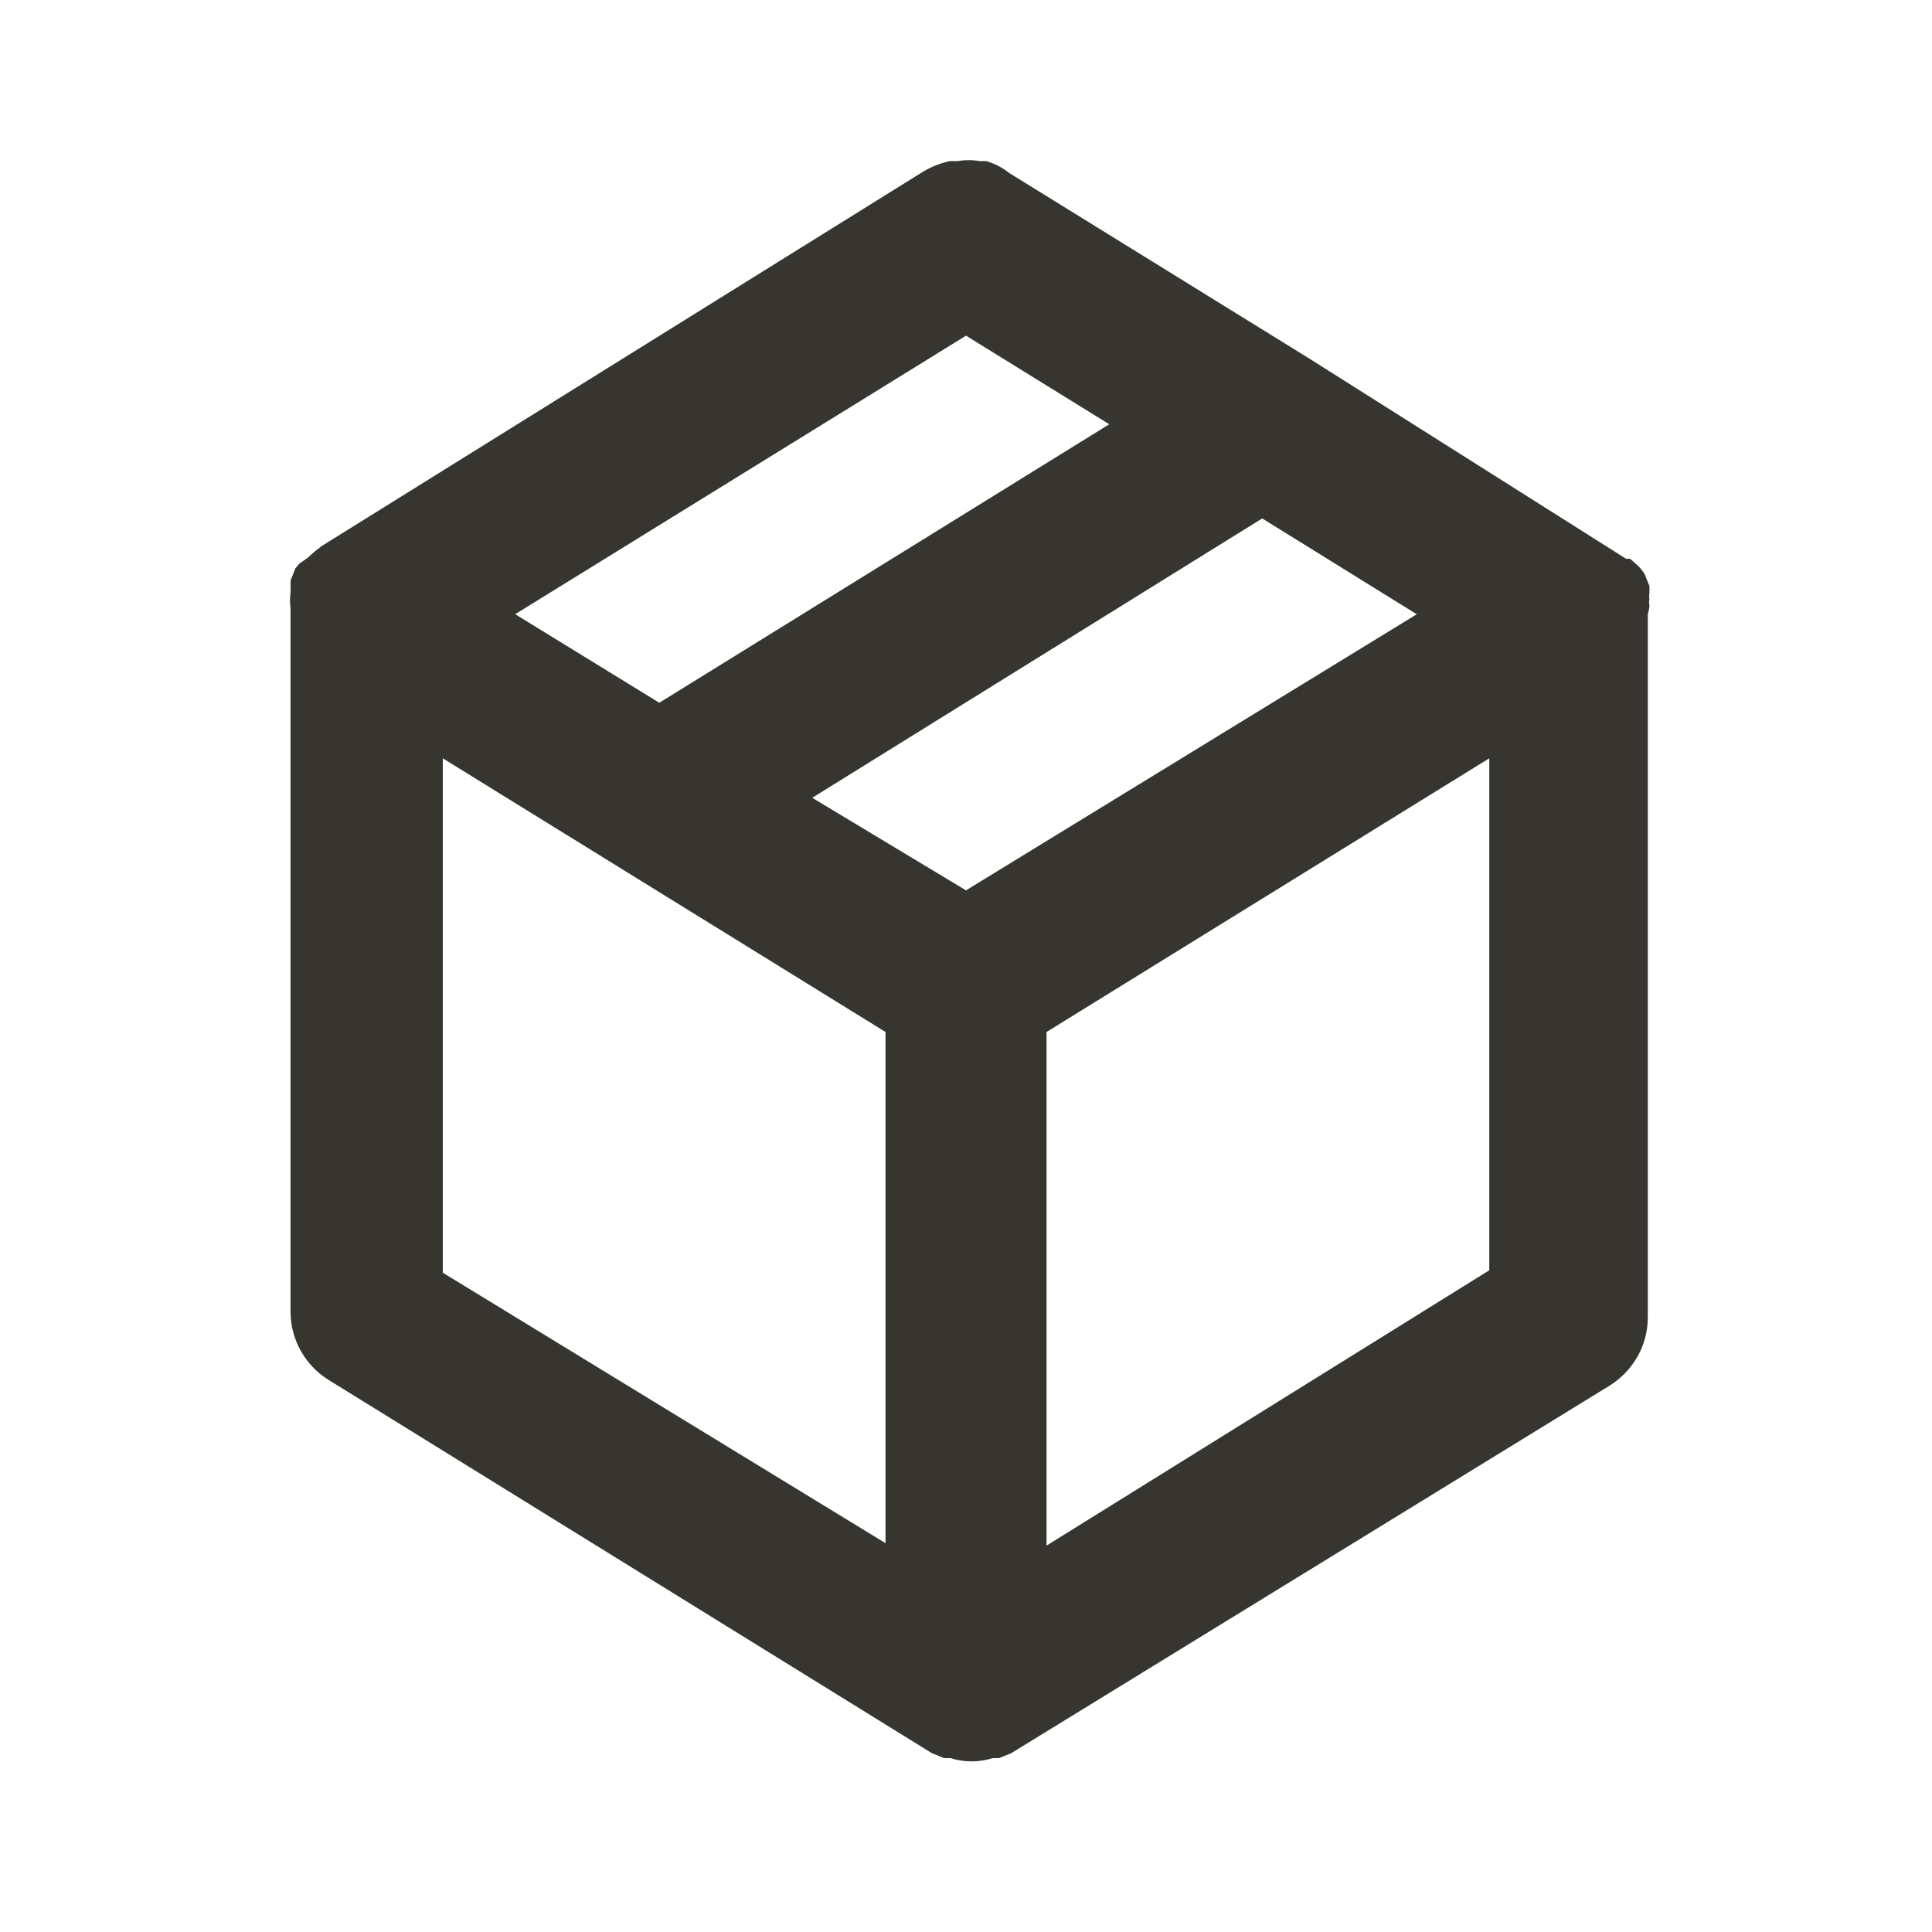<!-- Generated by IcoMoon.io -->
<svg version="1.1" xmlns="http://www.w3.org/2000/svg" width="32" height="32" viewBox="0 0 32 32">
<title>ul-box</title>
<path fill="#37352f" d="M27.32 10.027c-0.004-0.016-0.006-0.034-0.006-0.053s0.002-0.037 0.006-0.055l-0 0.002c-0.003-0.014-0.005-0.030-0.005-0.047s0.002-0.033 0.005-0.048l-0 0.002v-0.12l-0.080-0.2c-0.034-0.056-0.074-0.104-0.119-0.146l-0.001-0-0.12-0.107h-0.067l-5.253-3.32-4.96-3.067c-0.109-0.087-0.238-0.156-0.379-0.198l-0.008-0.002h-0.107c-0.054-0.010-0.116-0.015-0.18-0.015s-0.126 0.005-0.187 0.016l0.007-0.001h-0.133c-0.166 0.037-0.313 0.097-0.447 0.177l0.007-0.004-9.96 6.2-0.12 0.093-0.12 0.107-0.133 0.093-0.067 0.080-0.080 0.2v0.2c-0.006 0.040-0.010 0.086-0.010 0.133s0.004 0.093 0.010 0.138l-0.001-0.005v11.64c0 0.001 0 0.002 0 0.003 0 0.474 0.248 0.891 0.621 1.127l0.005 0.003 10 6.187 0.2 0.080h0.107c0.104 0.034 0.223 0.054 0.347 0.054s0.243-0.020 0.355-0.056l-0.008 0.002h0.107l0.2-0.080 9.92-6.093c0.379-0.24 0.627-0.656 0.627-1.131 0-0.001 0-0.002 0-0.003v0-11.64s0.027-0.093 0.027-0.147zM16 5.56l2.373 1.467-7.453 4.613-2.387-1.467zM14.667 25.56l-7.333-4.48v-8.52l7.333 4.533zM16 14.747l-2.547-1.533 7.453-4.627 2.56 1.587zM24.667 21.040l-7.333 4.56v-8.507l7.333-4.533z"></path>
</svg>
